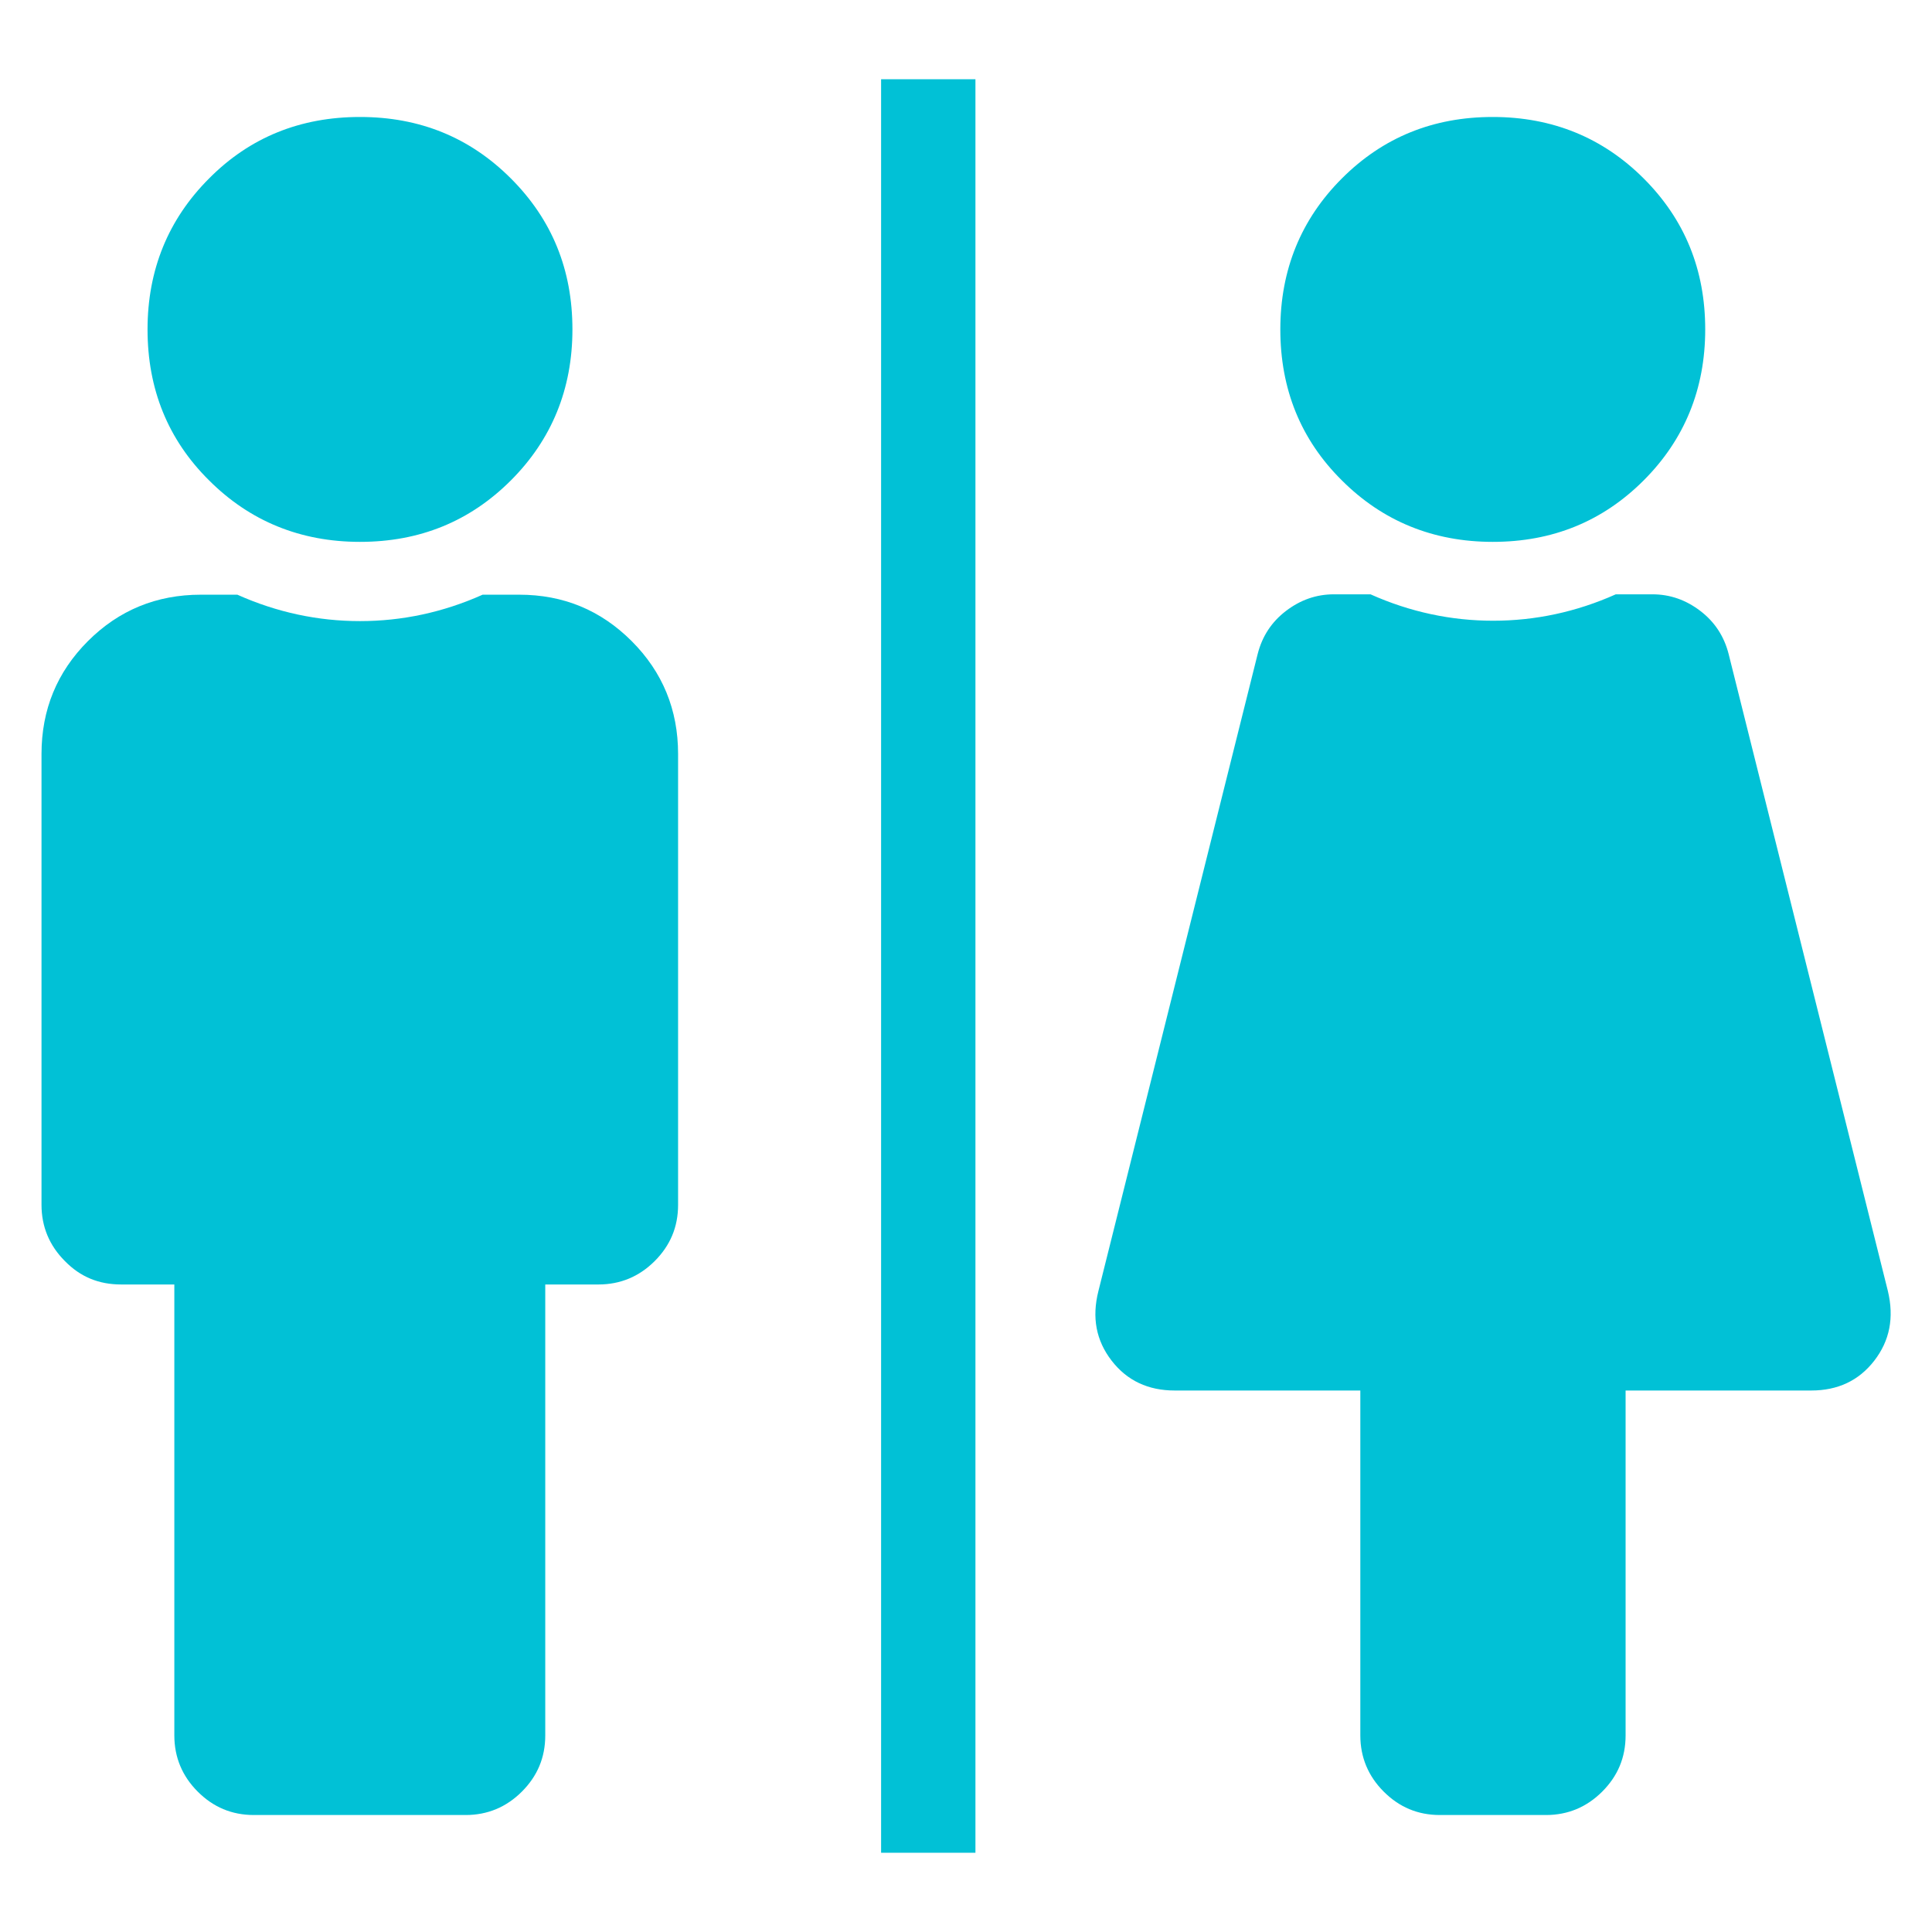 <?xml version="1.0" encoding="utf-8"?>
<!-- Generator: Adobe Illustrator 22.0.0, SVG Export Plug-In . SVG Version: 6.00 Build 0)  -->
<svg version="1.1" id="Layer_1" xmlns="http://www.w3.org/2000/svg" xmlns:xlink="http://www.w3.org/1999/xlink" x="0px" y="0px"
	 viewBox="0 0 512 512" style="enable-background:new 0 0 512 512;" xml:space="preserve">
<style type="text/css">
	.st0{fill:#01C1D6;}
</style>
<g>
	<g>
		<g>
			<path class="st0" d="M167.4,169.9c8.2,8.2,12.3,18.2,12.3,29.9v119.5c0,5.9-2.1,10.8-6.2,14.9c-4.1,4.1-9.1,6.2-14.9,6.2h-14.1
				v119.5c0,5.9-2.1,10.8-6.2,14.9c-4.1,4.1-9.1,6.2-14.9,6.2H67.3c-5.9,0-10.8-2.1-14.9-6.2s-6.2-9.1-6.2-14.9V340.4H32.1
				c-5.9,0-10.8-2-14.9-6.2c-4.1-4.1-6.2-9.1-6.2-14.9V199.8c0-11.7,4.1-21.7,12.3-29.9s18.2-12.3,29.9-12.3h9.7
				c10.5,4.7,21.4,7,32.5,7s22-2.3,32.5-7h9.7C149.3,157.6,159.2,161.7,167.4,169.9z M55.4,47.3c-10.8,10.8-16.3,24.2-16.3,40
				s5.4,29.2,16.3,40c10.8,10.8,24.2,16.3,40,16.3s29.1-5.4,40-16.3c10.8-10.8,16.3-24.2,16.3-40s-5.4-29.1-16.3-40
				C124.5,36.4,111.2,31,95.4,31S66.2,36.4,55.4,47.3z"/>
		</g>
		<g>
			<path class="st0" d="M496.7,360.6c-4.1,5.3-9.7,7.9-16.7,7.9h-49.2v91.4c0,5.9-2.1,10.8-6.2,14.9s-9.1,6.2-14.9,6.2h-28.1
				c-5.9,0-10.8-2.1-14.9-6.2s-6.2-9.1-6.2-14.9v-91.4h-49.2c-7,0-12.6-2.6-16.7-7.9s-5.3-11.4-3.5-18.5l42.2-168.8
				c1.2-4.7,3.7-8.5,7.5-11.4s8-4.4,12.7-4.4h9.7c10.5,4.7,21.4,7,32.5,7s22-2.3,32.5-7h9.7c4.7,0,8.9,1.5,12.7,4.4
				c3.8,2.9,6.3,6.7,7.5,11.4l42.2,168.8C502,349.2,500.8,355.3,496.7,360.6z M355.6,47.3c-10.8,10.8-16.3,24.2-16.3,40
				s5.4,29.2,16.3,40c10.8,10.8,24.2,16.3,40,16.3s29.1-5.4,40-16.3c10.8-10.8,16.3-24.2,16.3-40s-5.4-29.1-16.3-40
				c-10.8-10.8-24.2-16.3-40-16.3S366.5,36.4,355.6,47.3z"/>
		</g>
	</g>
	<rect x="233.5" y="21" class="st0" width="25" height="470"/>
</g>
</svg>
